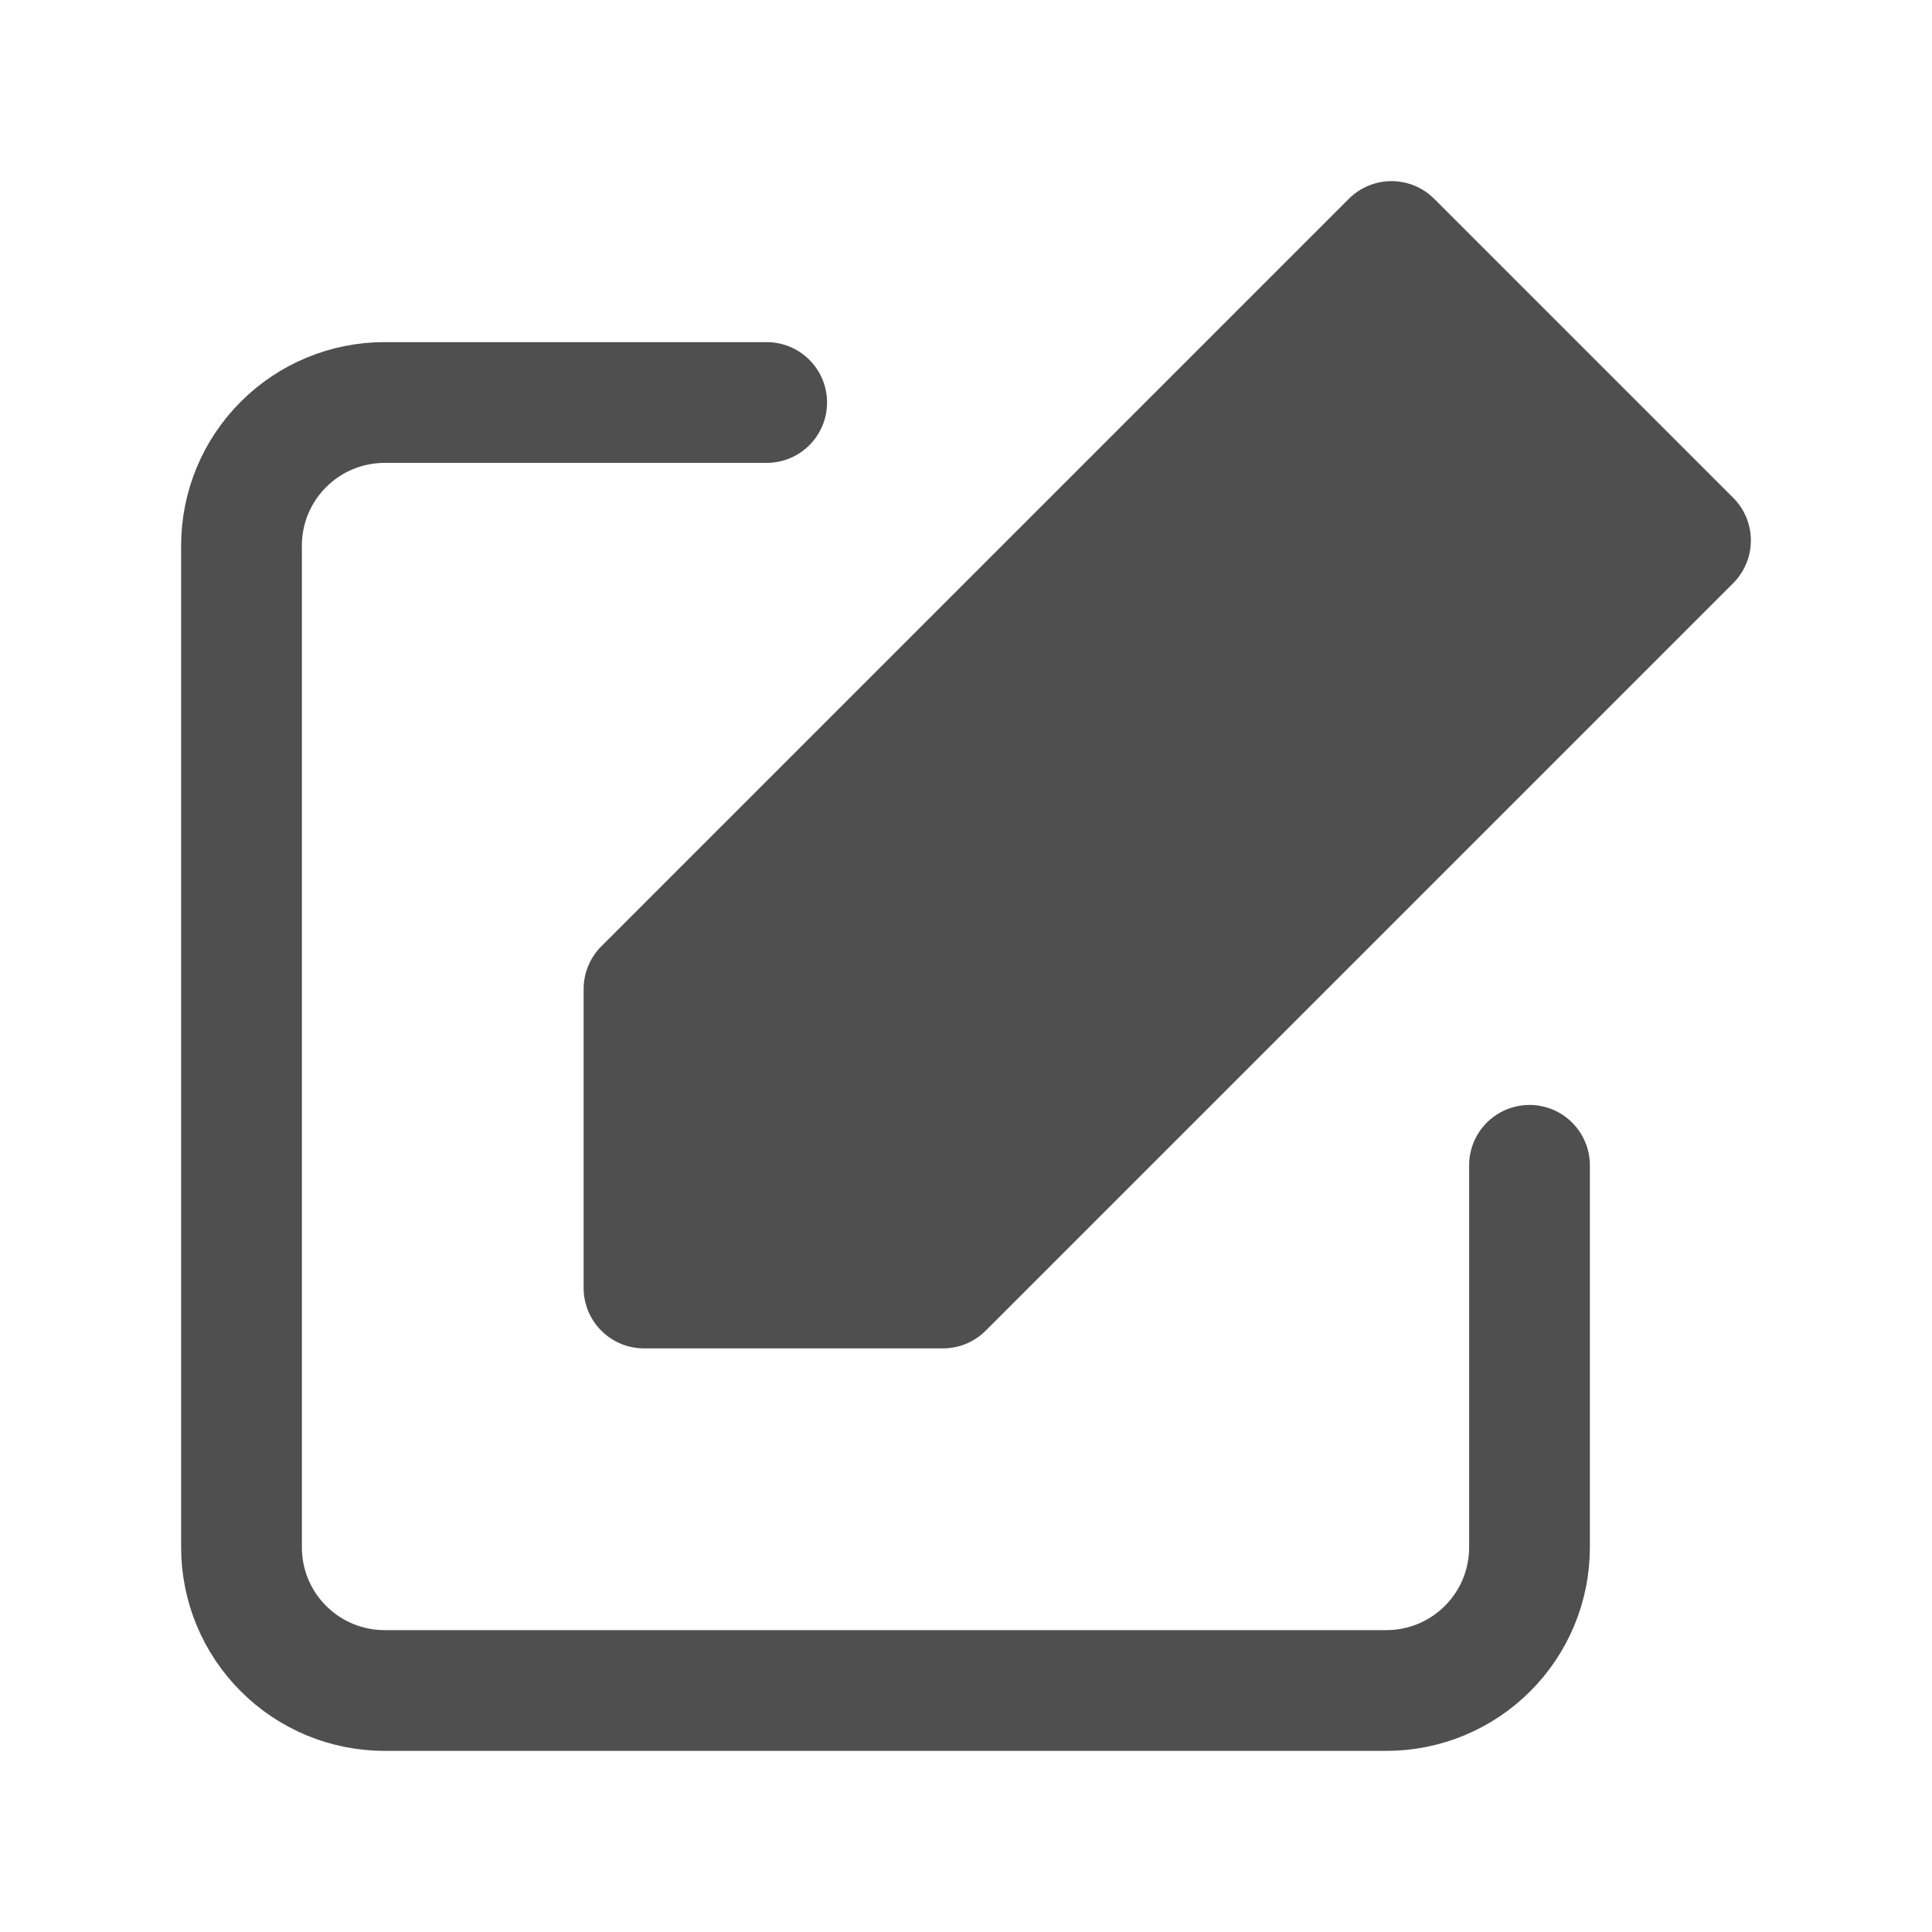 <svg width="24" height="24" viewBox="0 0 24 24" fill="none" xmlns="http://www.w3.org/2000/svg">
<g id="Navigation/Questionnaire-Active">
<g id="questionnaire / active">
<g id="icon / questionnaire/ active">
<g id="Group 766">
<path id="Vector" d="M19 14.476V19.222C19 19.694 18.813 20.146 18.479 20.479C18.146 20.813 17.694 21 17.222 21H4.778C4.306 21 3.854 20.813 3.521 20.479C3.187 20.146 3 19.694 3 19.222V6.778C3 6.306 3.187 5.854 3.521 5.521C3.854 5.187 4.306 5 4.778 5H9.524" stroke="#4F4F4F" stroke-width="1.5" stroke-linecap="round" stroke-linejoin="round"/>
<path id="Vector_2" d="M17.286 3L21 6.714L11.714 16H8V12.286L17.286 3Z" fill="#4F4F4F" stroke="#4F4F4F" stroke-width="1.5" stroke-linecap="round" stroke-linejoin="round"/>
</g>
</g>
</g>
</g>
</svg>
